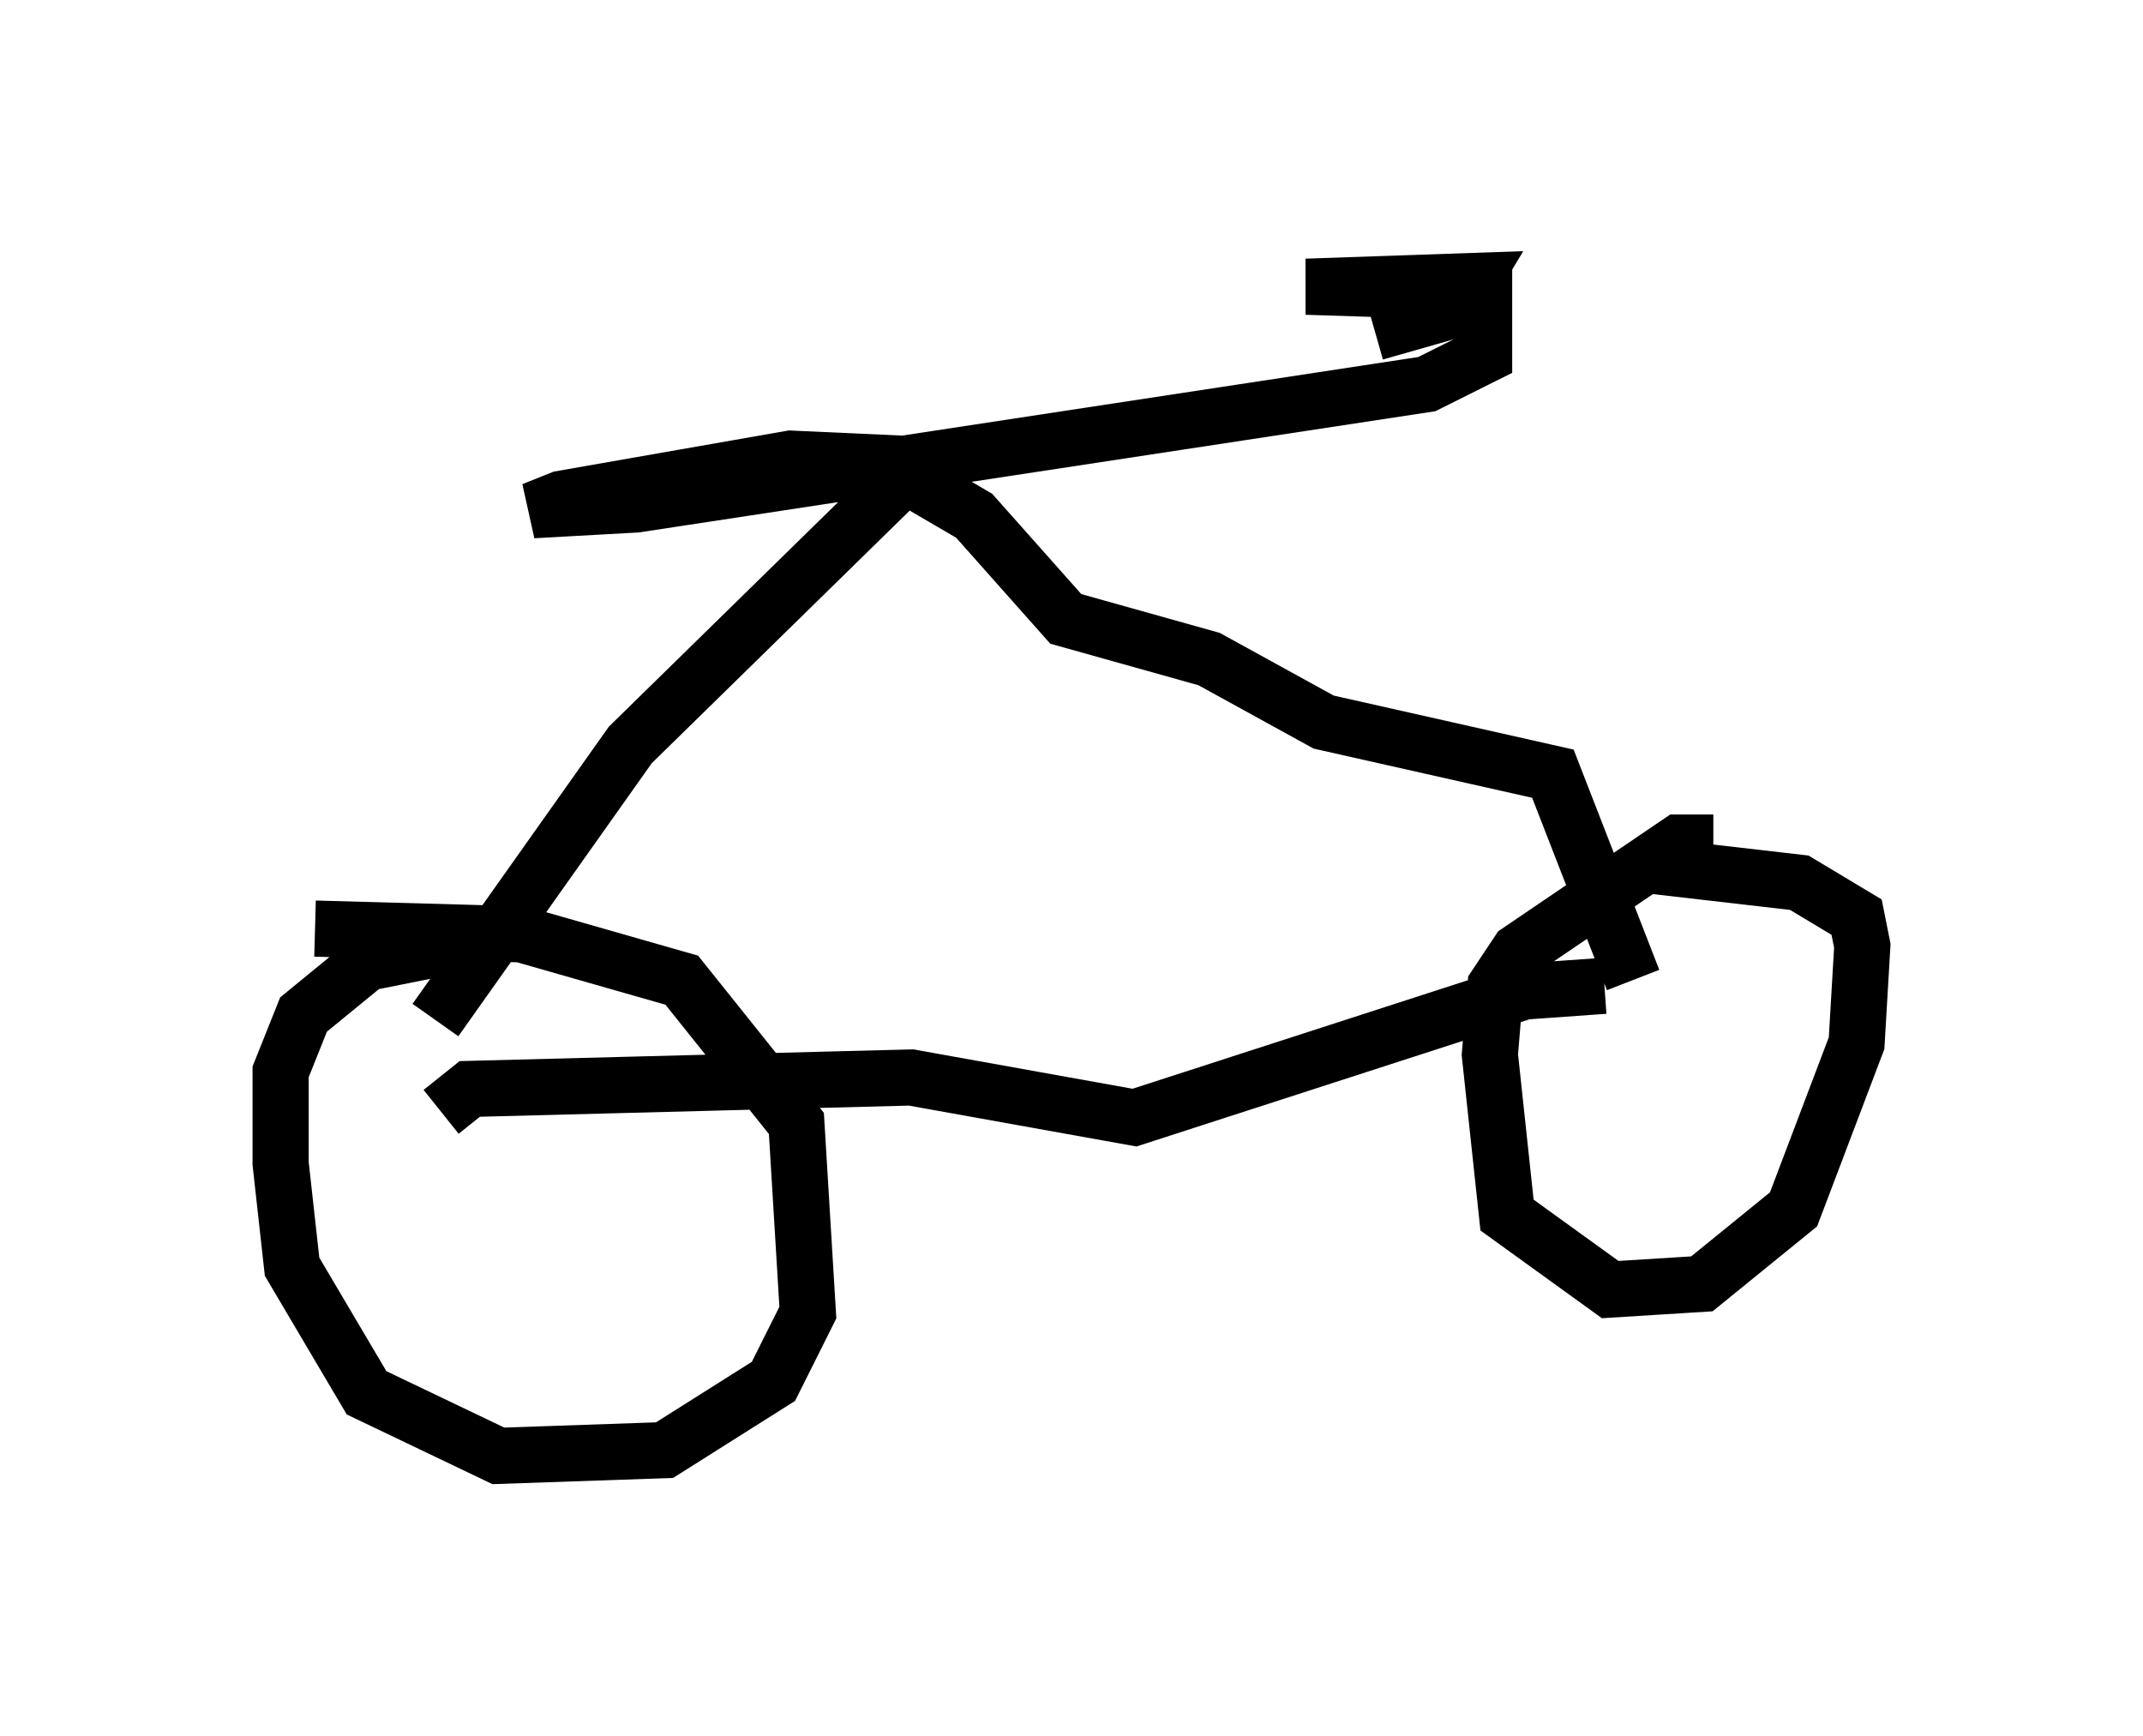 <?xml version="1.0" encoding="utf-8" ?>
<svg baseProfile="full" height="30.927" version="1.1" width="38.175" xmlns="http://www.w3.org/2000/svg" xmlns:ev="http://www.w3.org/2001/xml-events" xmlns:xlink="http://www.w3.org/1999/xlink"><defs /><rect fill="white" height="30.927" width="38.175" x="0" y="0" /><path d="M6.838, 18.986 m0.919, -0.817 l3.471, -4.9 4.9, -4.798 l1.225, 0.715 1.633, 1.838 l2.552, 0.715 2.042, 1.123 l4.083, 0.919 1.429, 3.675 m-21.234, 2.348 l0.51, -0.408 7.861, -0.204 l3.981, 0.715 6.942, -2.246 l1.429, -0.102 m1.94, -2.552 l-0.613, 0.0 -2.858, 1.94 l-0.408, 0.613 -0.102, 1.225 l0.306, 2.858 1.838, 1.327 l1.633, -0.102 1.633, -1.327 l1.123, -2.96 0.102, -1.735 l-0.102, -0.51 -1.021, -0.613 l-2.654, -0.306 m-23.786, 1.123 l3.675, 0.102 2.858, 0.817 l2.042, 2.552 0.204, 3.369 l-0.613, 1.225 -1.94, 1.225 l-2.96, 0.102 -2.348, -1.123 l-1.327, -2.246 -0.204, -1.838 l0.0, -1.633 0.408, -1.021 l1.123, -0.919 1.531, -0.306 m8.269, -8.575 l-2.246, -0.102 -4.083, 0.715 l-0.51, 0.204 1.838, -0.102 l14.088, -2.144 1.021, -0.51 l0.0, -1.123 -3.165, -0.102 l2.96, -0.102 -0.306, 0.51 l-1.429, 0.408 " fill="none" stroke="black" stroke-width="1" /></svg>